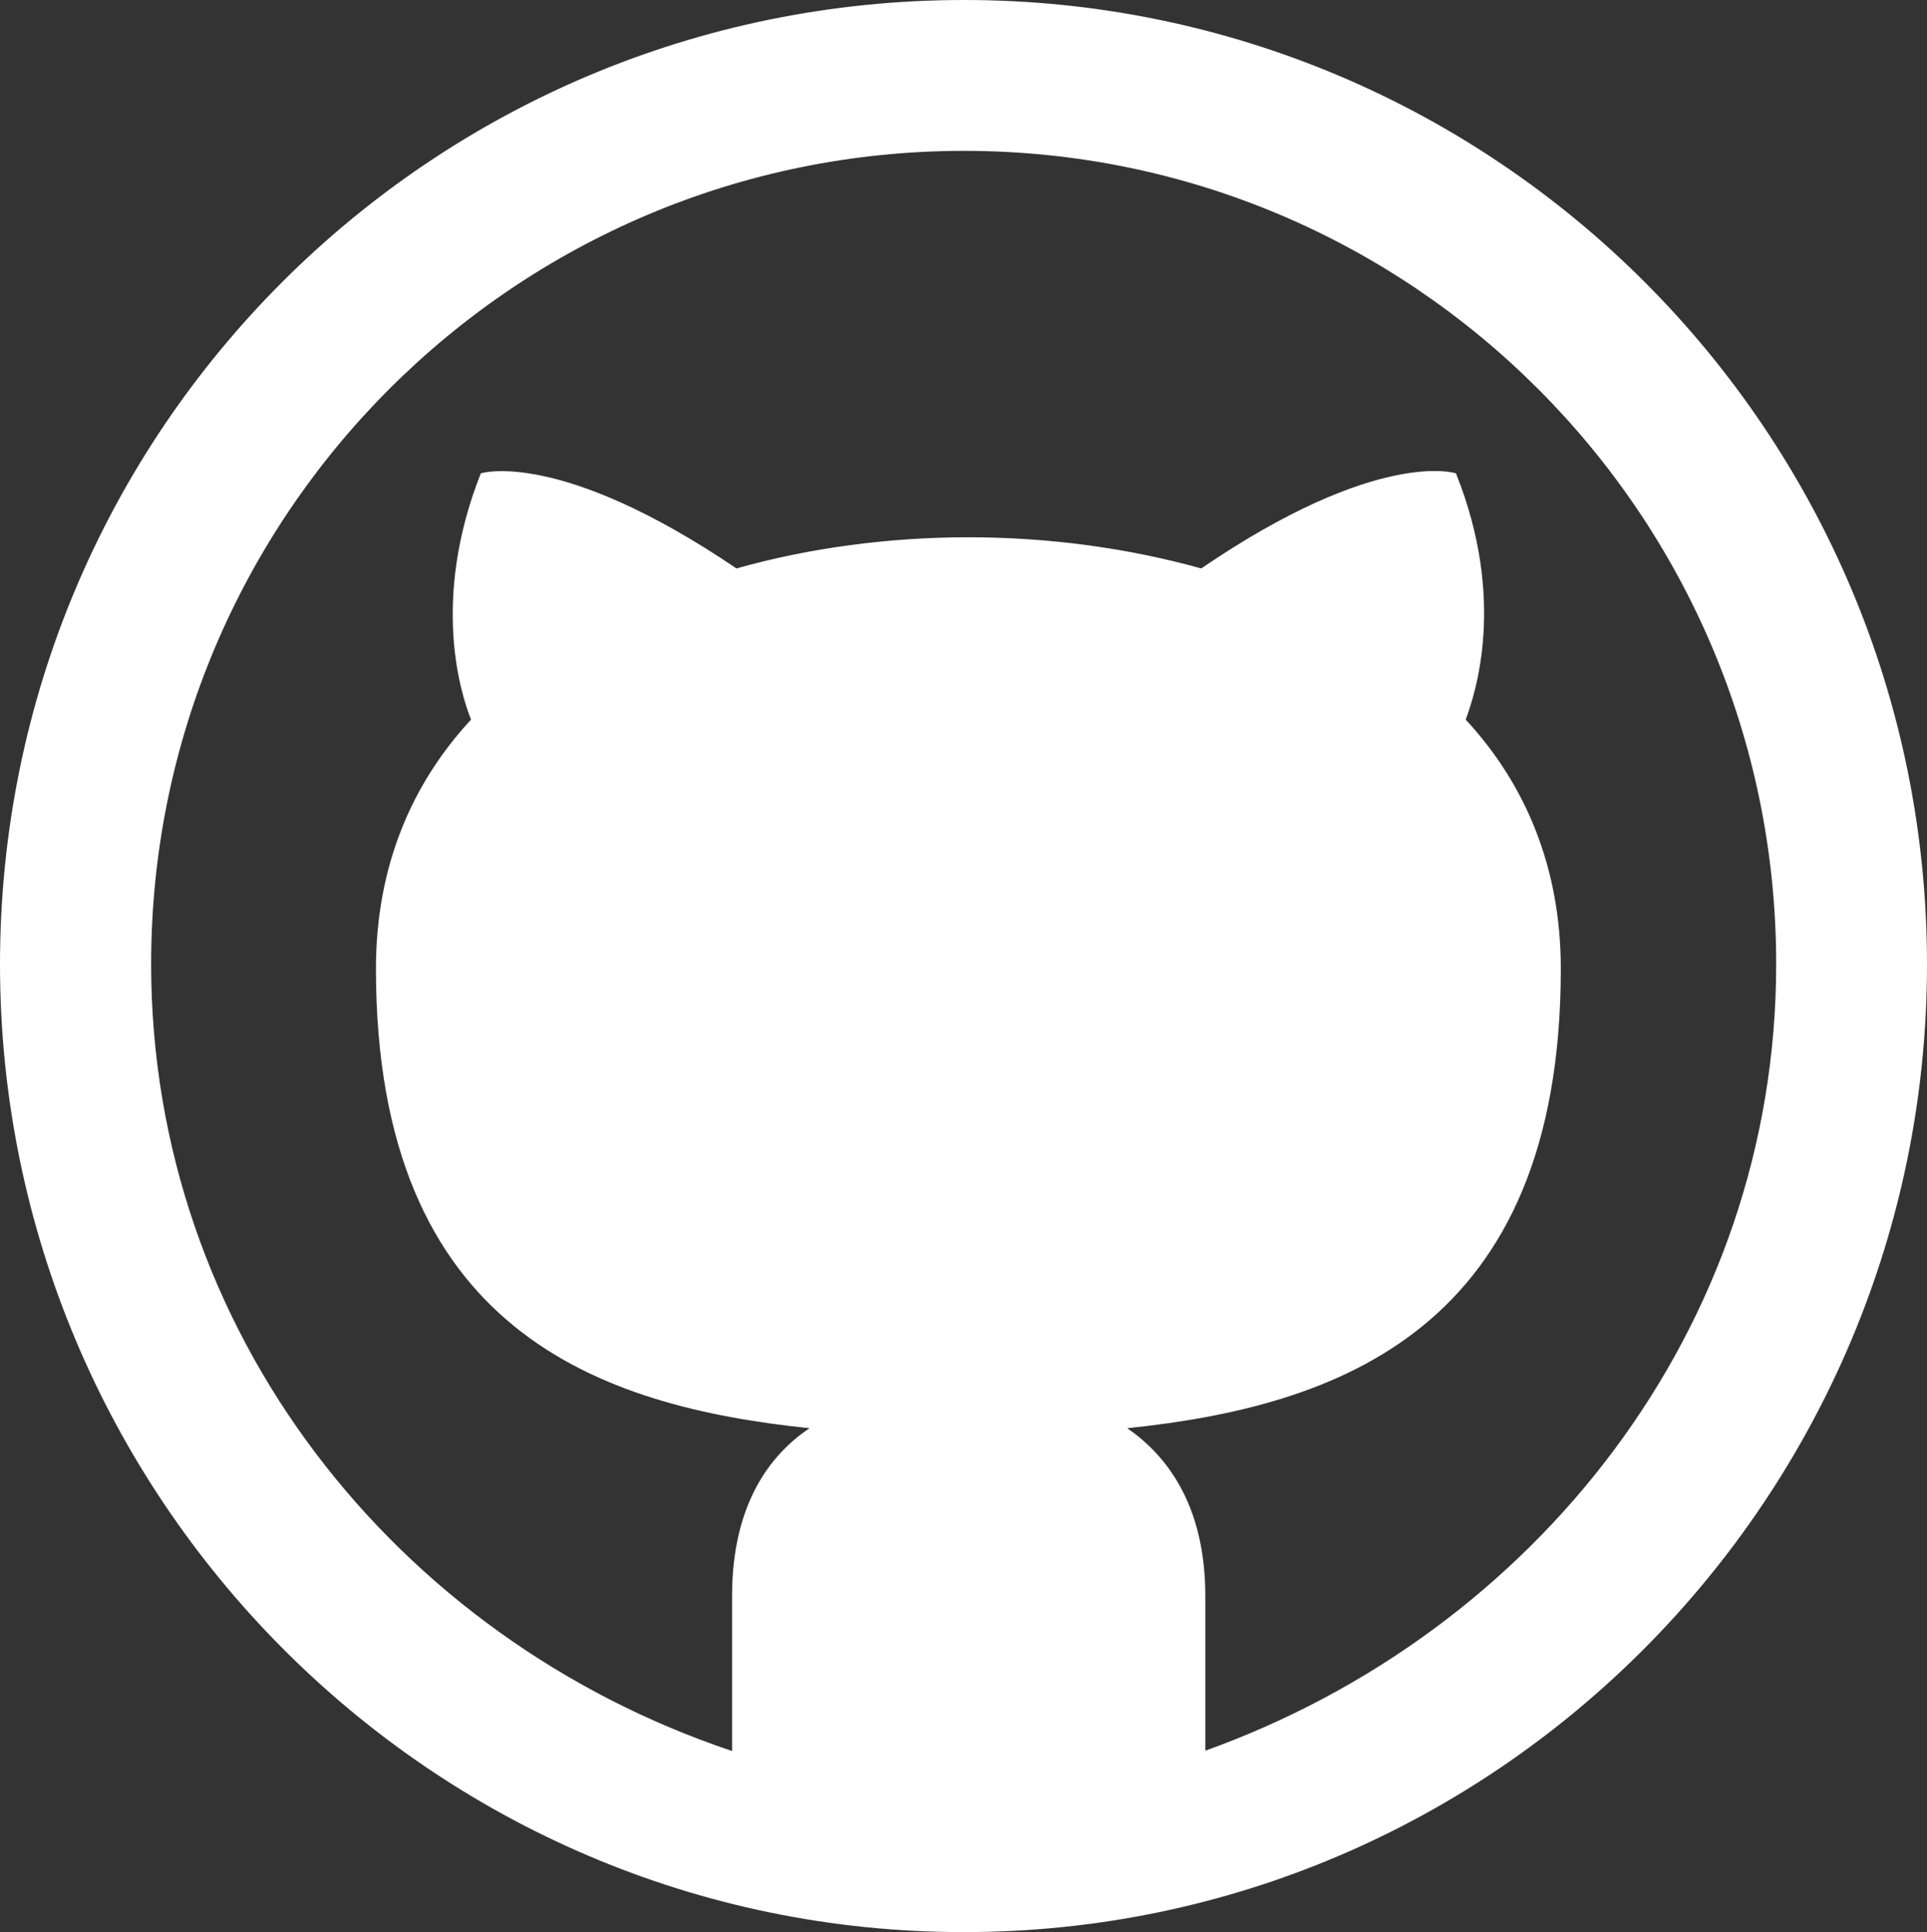 <?xml version="1.0" encoding="utf-8"?>
<!-- Generator: Adobe Illustrator 18.1.1, SVG Export Plug-In . SVG Version: 6.00 Build 0)  -->
<!DOCTYPE svg PUBLIC "-//W3C//DTD SVG 1.1//EN" "http://www.w3.org/Graphics/SVG/1.1/DTD/svg11.dtd">
<svg version="1.1" id="object" xmlns="http://www.w3.org/2000/svg" xmlns:xlink="http://www.w3.org/1999/xlink" x="0px" y="0px"
	 viewBox="0 89.2 612 613.5" enable-background="new 0 89.2 612 613.5" xml:space="preserve">
<rect x="0" y="89.2" width="612" height="613.5" fill="#333333" stroke="none"/>
<g>
	<path fill="#FFFFFF" d="M612,395.4c0,169-136.8,307.3-305.8,307.3C136.8,702.8,0,564.3,0,395.4C0,226.1,136.8,89.2,306.2,89.2
		C475,89.2,612,226.1,612,395.4z M382.5,645.2C487.4,607.7,564.1,511,564.1,395.3c0-142.6-115.6-258.2-257.9-258.2
		C163.6,137.1,48,252.7,48,395.3c0,116.8,77.9,214.2,184.5,249.9V596c0-29.3,12.2-45,24.6-53.3c-66.5-6.9-137.7-30.8-137.7-145.9
		c0-32.4,11.3-58.7,30.2-79.1c-3.1-7.8-12.9-37.7,3.1-78.2c0,0,24.8-8,81.2,30.2c23.3-6.6,48.8-9.9,73.6-9.9c25.1,0,50.3,3.3,74,9.9
		c56.3-38.4,80.9-30.2,80.9-30.2c16.2,40.4,6,70.3,3.1,78.2c18.9,20.4,30.2,46.8,30.2,79.1c0,115.1-71.4,139-137.7,145.9
		c12.2,8.4,24.8,24,24.8,53.3v49.2H382.5z"/>
</g>
</svg>
